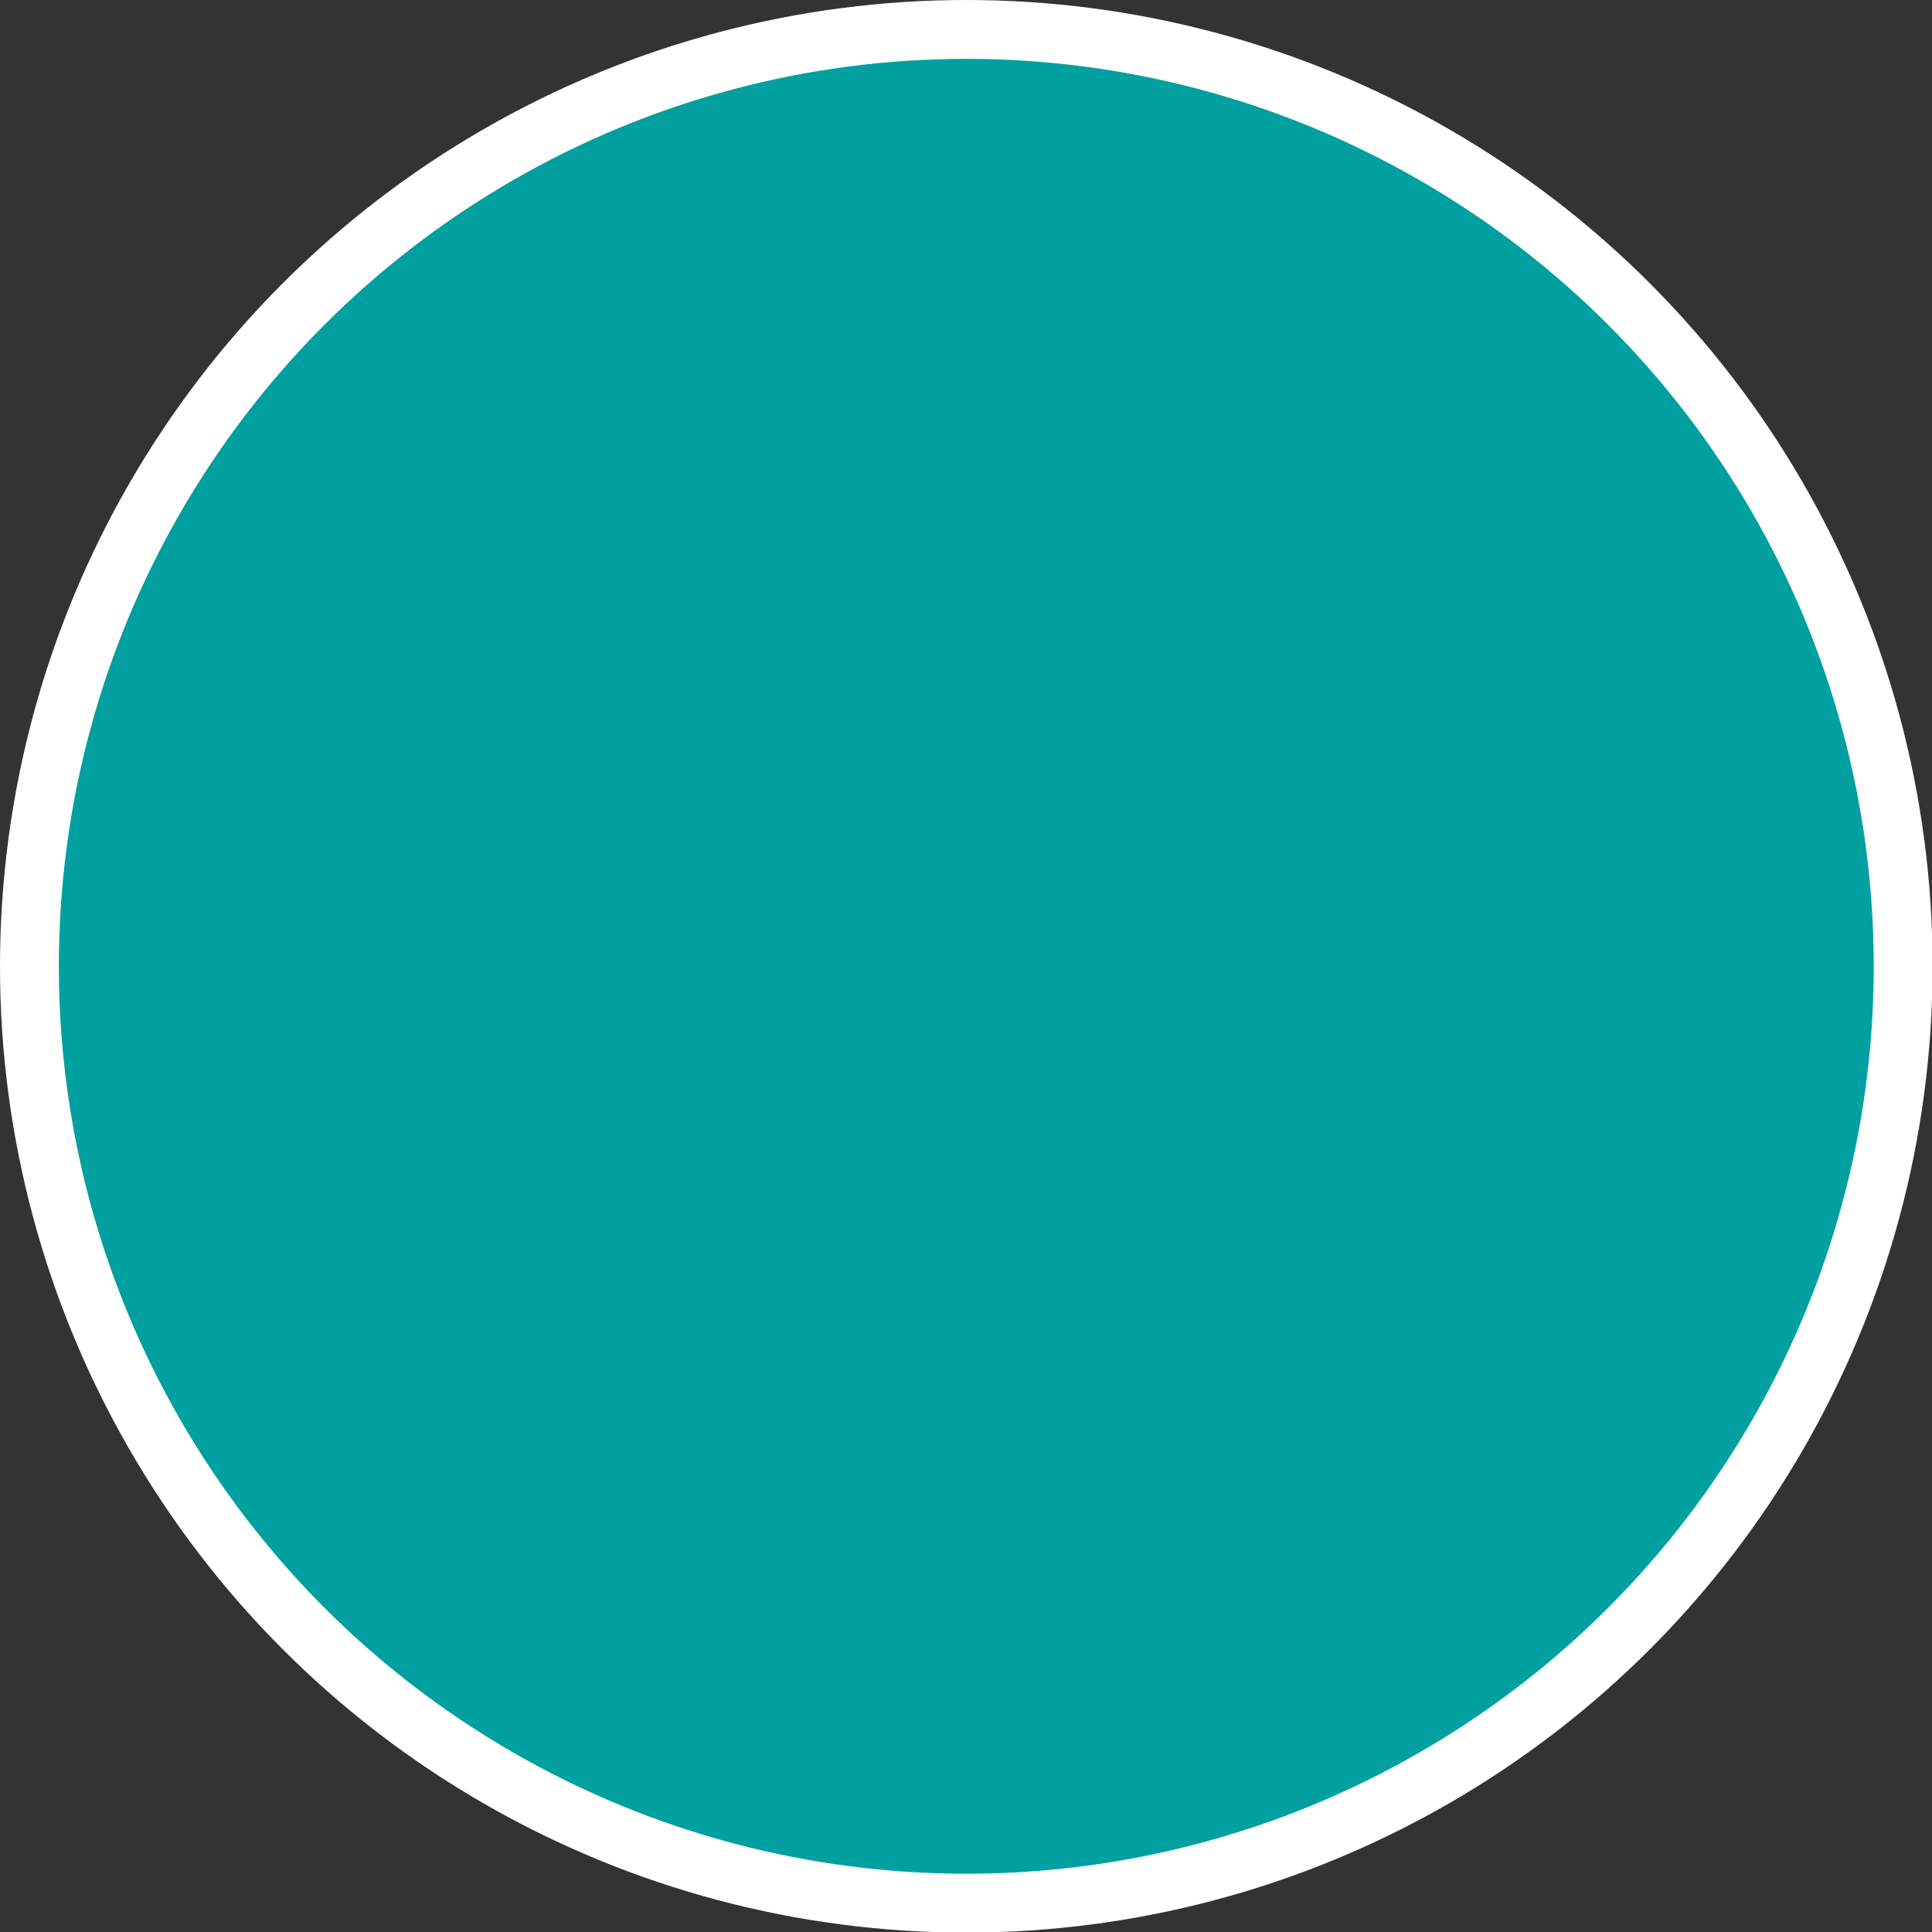 <?xml version="1.0" encoding="UTF-8"?>
<svg id="Ebene_2" data-name="Ebene 2" xmlns="http://www.w3.org/2000/svg" viewBox="0 0 32.83 32.83">
  <rect x="0" y="0" width="32.83" height="32.83" fill="#333333" stroke="none"/>
  <defs>
    <style>
      .cls-1 {
        fill: #00a0a0;
        stroke: #fff;
        stroke-miterlimit: 10;
      }
    </style>
  </defs>
  <g id="Metronome_Circle">
    <circle class="cls-1" cx="16.42" cy="16.42" r="15.92"/>
  </g>
</svg>